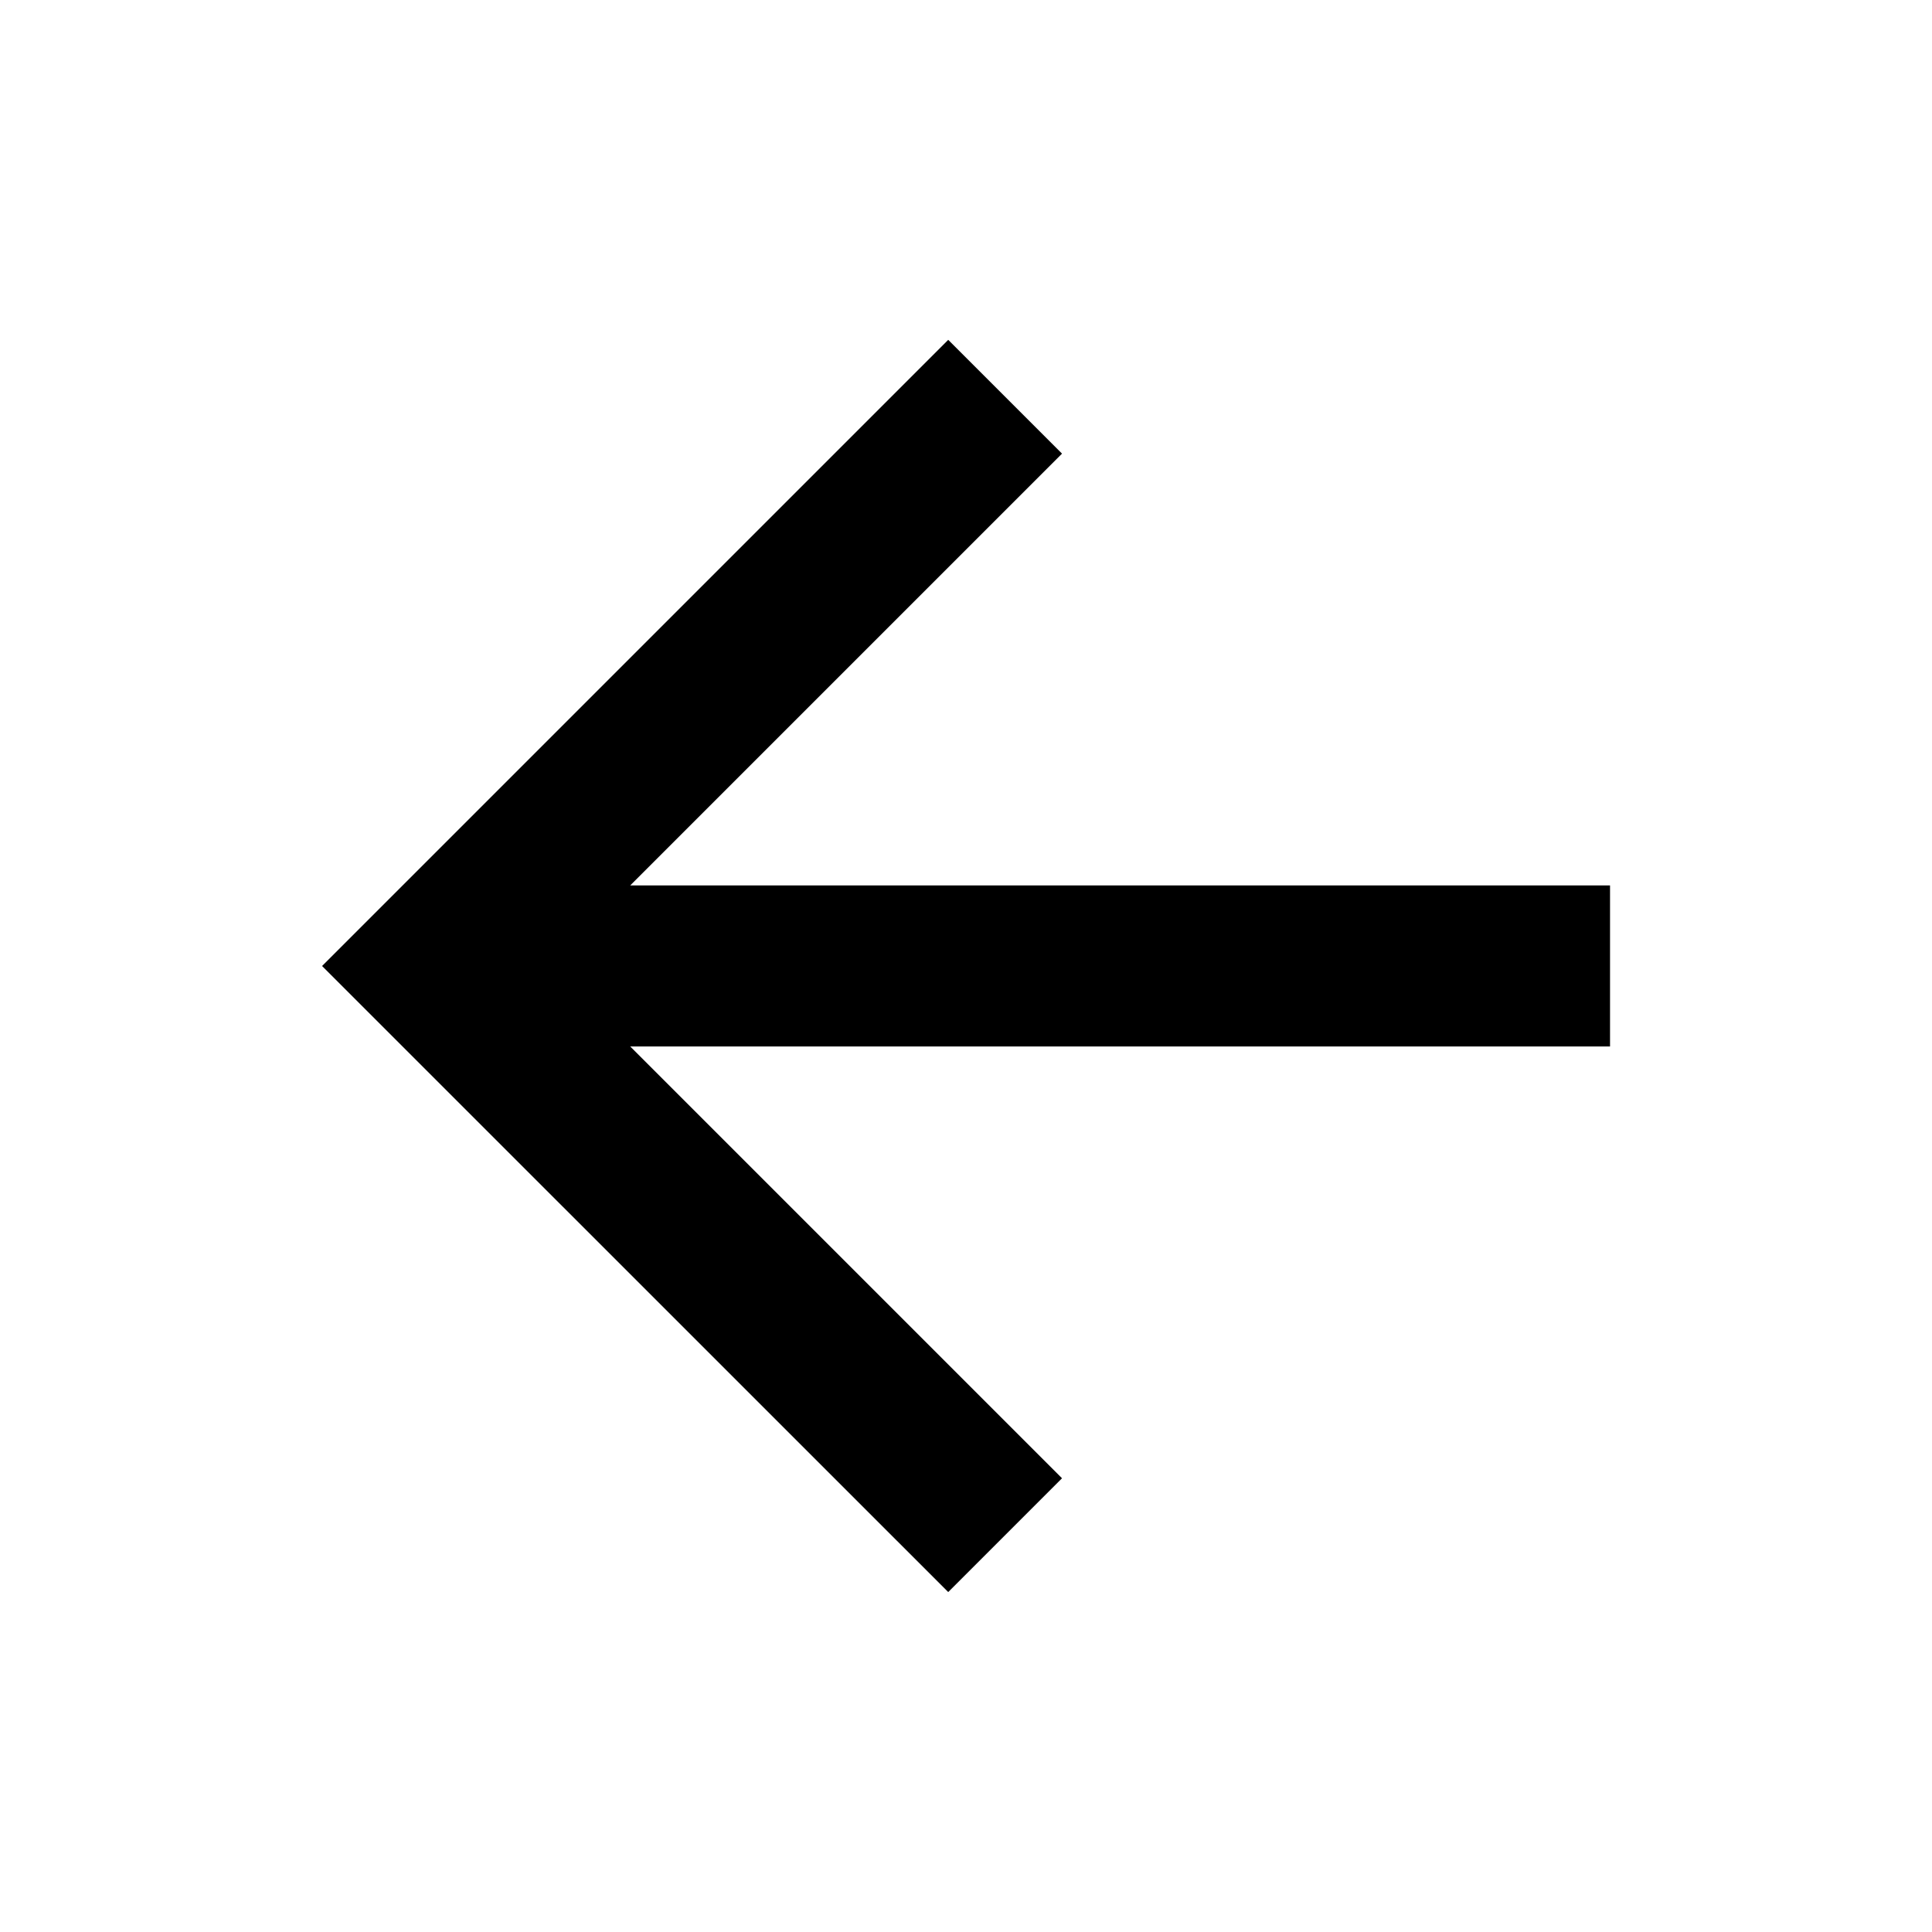 <svg width="20" height="20" viewBox="0 0 20 20" fill="none" xmlns="http://www.w3.org/2000/svg">
<g clip-path="url(#clip0_3_14253)">
<path d="M6.524 9.166H16.667V10.833H6.524L10.994 15.303L9.816 16.481L3.334 10L9.816 3.518L10.994 4.696L6.524 9.166Z" fill="black"/>
</g>
<defs>
<clipPath id="clip0_3_14253">
<rect width="20" height="20" fill="white"/>
</clipPath>
</defs>
</svg>

